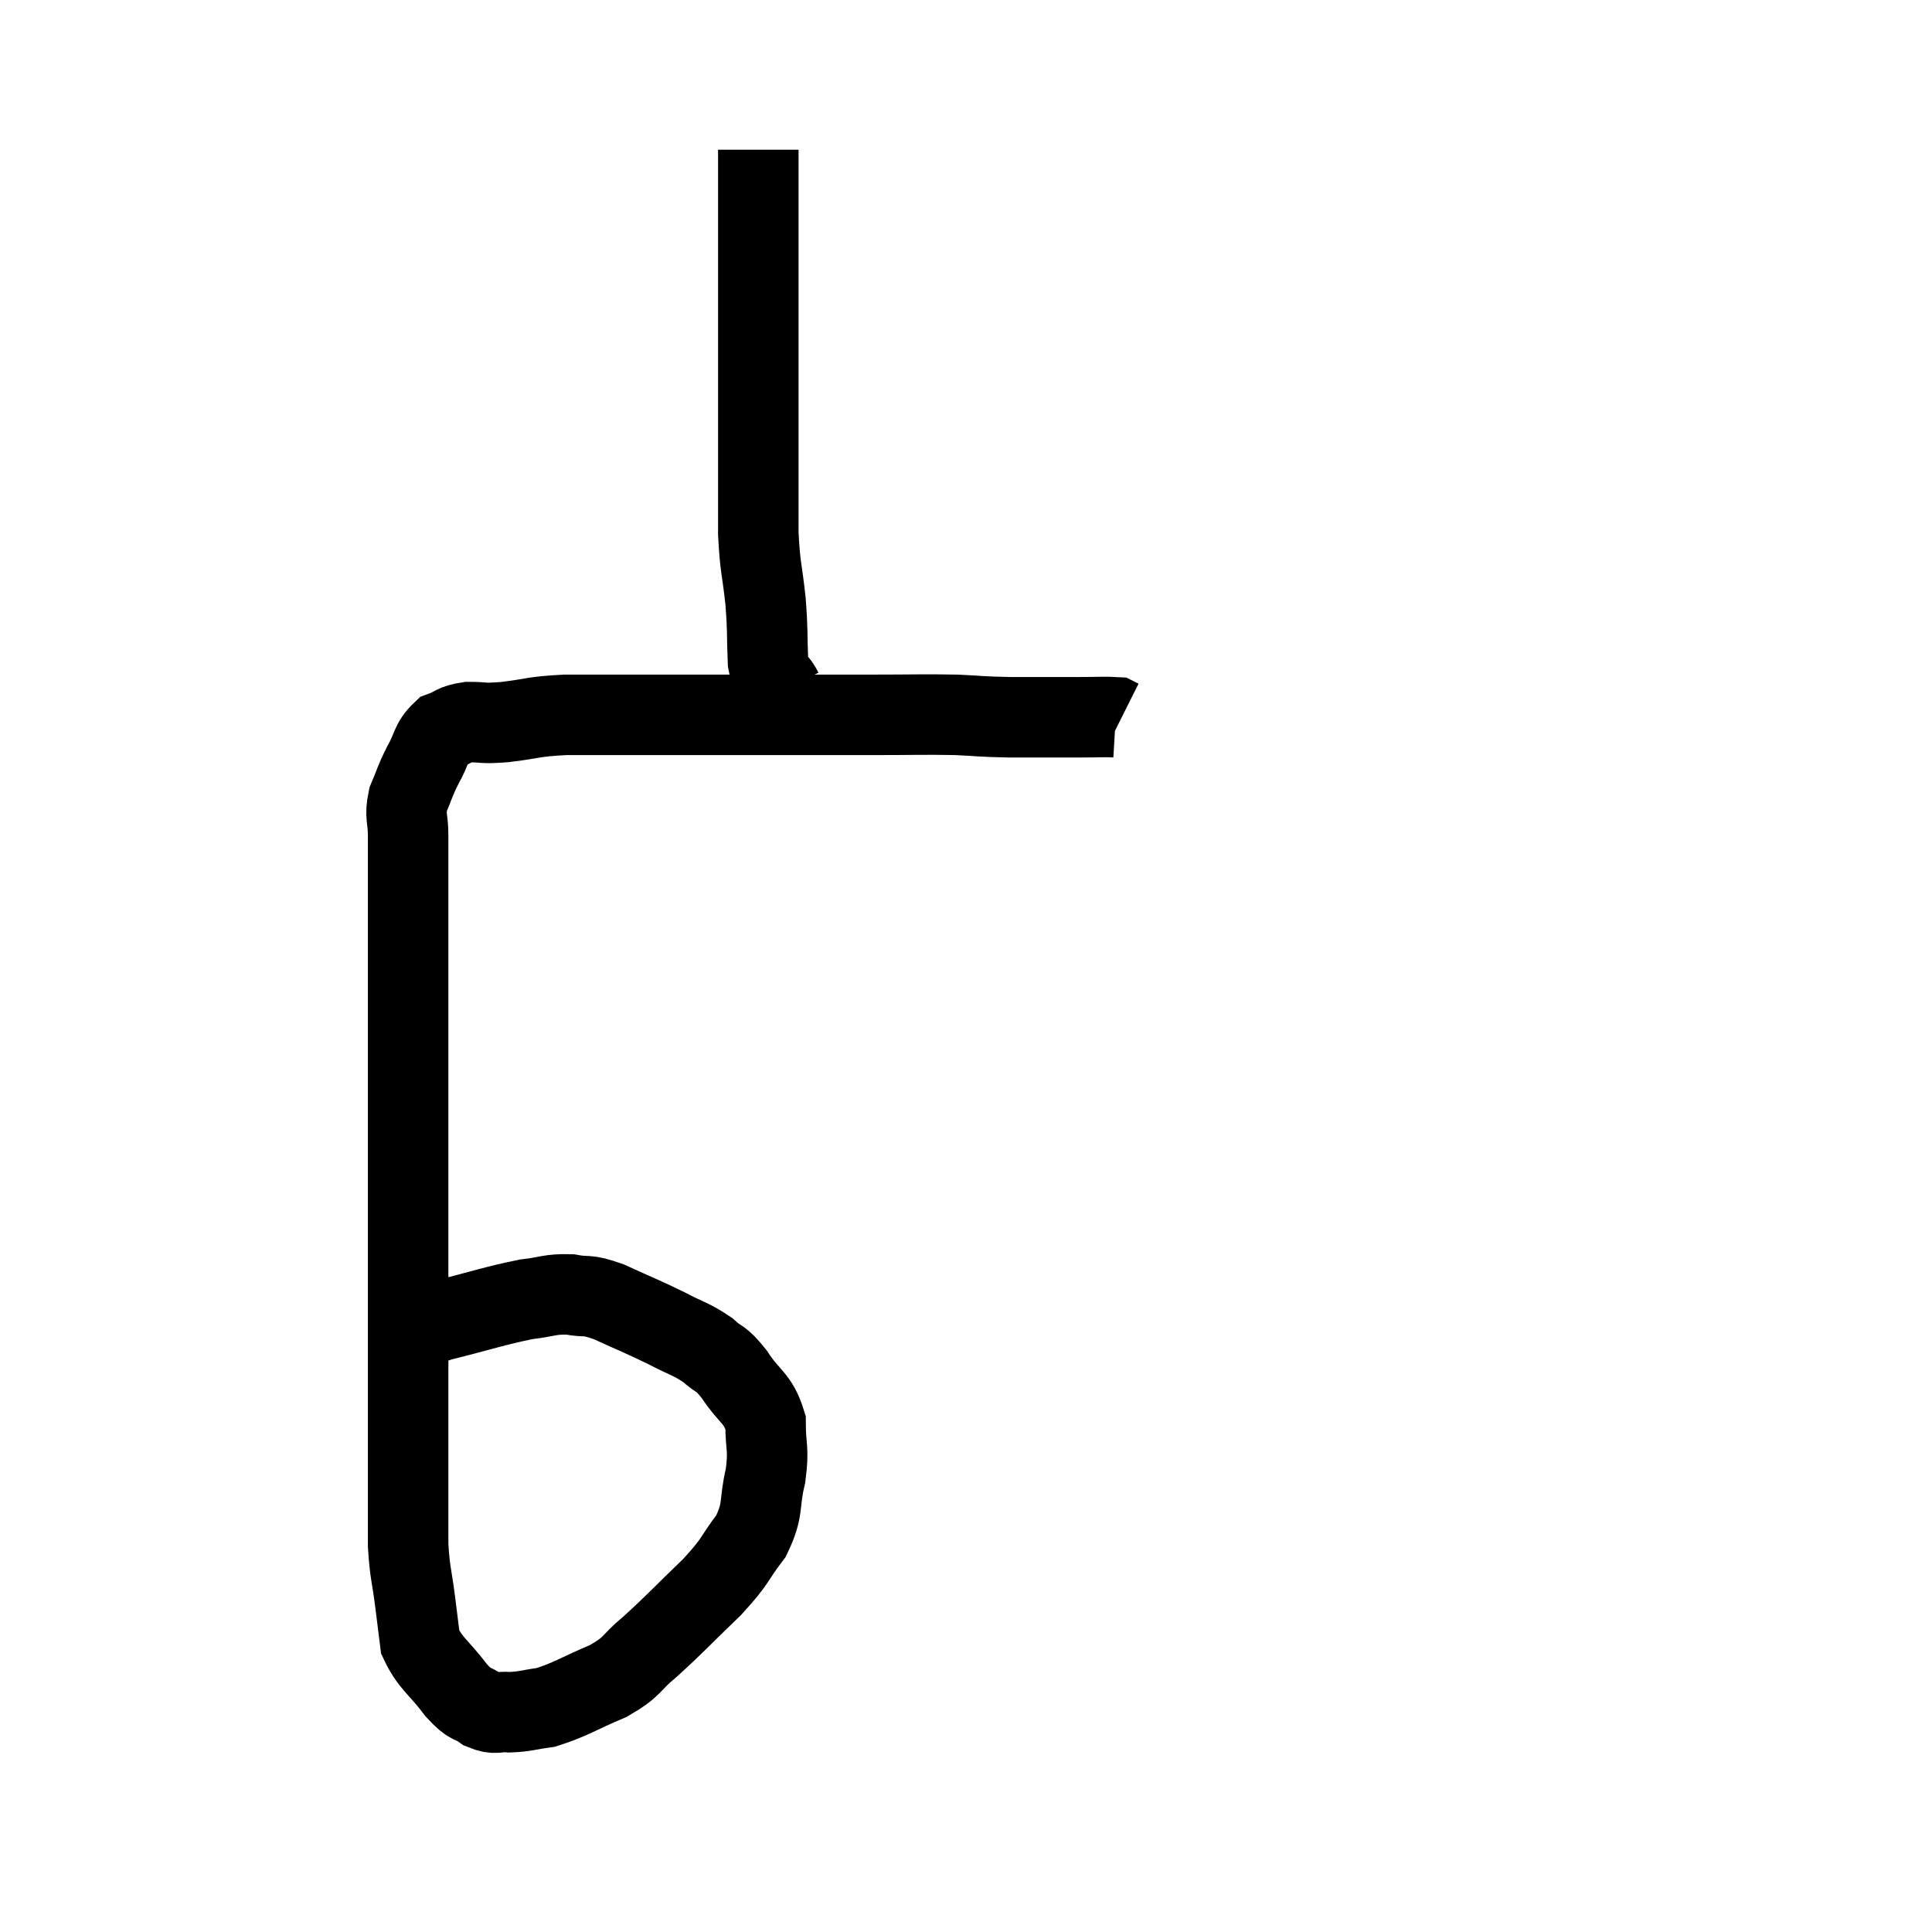 <svg width="48" height="48" viewBox="0 0 48 48" xmlns="http://www.w3.org/2000/svg"><path d="M 9.9 33.36 C 10.41 33.09, 10.125 33.09, 10.92 32.82 C 12 32.55, 12.27 32.445, 13.08 32.28 C 13.62 32.22, 13.65 32.145, 14.16 32.16 C 14.64 32.25, 14.52 32.13, 15.12 32.34 C 15.84 32.67, 15.945 32.7, 16.56 33 C 17.07 33.27, 17.16 33.255, 17.58 33.54 C 17.91 33.84, 17.88 33.69, 18.24 34.14 C 18.63 34.74, 18.825 34.71, 19.02 35.34 C 19.02 36, 19.11 35.955, 19.02 36.66 C 18.84 37.41, 18.99 37.47, 18.66 38.16 C 18.18 38.79, 18.33 38.73, 17.7 39.42 C 16.92 40.17, 16.785 40.335, 16.14 40.92 C 15.63 41.34, 15.765 41.385, 15.12 41.76 C 14.34 42.09, 14.175 42.225, 13.56 42.42 C 13.11 42.48, 13.05 42.525, 12.66 42.54 C 12.33 42.51, 12.33 42.615, 12 42.48 C 11.67 42.24, 11.73 42.42, 11.34 42 C 10.89 41.4, 10.695 41.34, 10.44 40.8 C 10.38 40.32, 10.395 40.44, 10.32 39.84 C 10.23 39.12, 10.185 39.105, 10.14 38.4 C 10.14 37.71, 10.14 37.77, 10.14 37.02 C 10.14 36.21, 10.14 36, 10.14 35.4 C 10.14 35.01, 10.14 35.085, 10.14 34.62 C 10.14 34.08, 10.14 34.155, 10.14 33.54 C 10.14 32.85, 10.14 32.745, 10.14 32.16 C 10.14 31.68, 10.14 31.89, 10.14 31.2 C 10.14 30.3, 10.14 30.48, 10.14 29.4 C 10.14 28.14, 10.14 28.185, 10.14 26.88 C 10.14 25.53, 10.14 25.215, 10.14 24.18 C 10.14 23.46, 10.14 23.595, 10.14 22.74 C 10.14 21.75, 10.14 21.48, 10.14 20.76 C 10.14 20.31, 10.05 20.295, 10.14 19.86 C 10.32 19.44, 10.29 19.44, 10.5 19.02 C 10.74 18.6, 10.695 18.45, 10.98 18.18 C 11.31 18.06, 11.25 18, 11.64 17.94 C 12.09 17.94, 11.94 17.985, 12.54 17.94 C 13.29 17.85, 13.2 17.805, 14.04 17.76 C 14.97 17.76, 14.715 17.76, 15.9 17.76 C 17.34 17.76, 17.325 17.76, 18.78 17.76 C 20.25 17.76, 20.475 17.76, 21.72 17.76 C 22.74 17.76, 22.92 17.745, 23.76 17.76 C 24.42 17.79, 24.315 17.805, 25.08 17.82 C 25.95 17.82, 26.16 17.82, 26.82 17.82 C 27.27 17.82, 27.465 17.805, 27.72 17.82 L 27.84 17.88" fill="none" stroke="black" stroke-width="2"></path><path d="M 19.44 17.16 C 19.26 16.8, 19.185 16.995, 19.08 16.44 C 19.05 15.69, 19.08 15.735, 19.02 14.94 C 18.93 14.1, 18.885 14.13, 18.84 13.26 C 18.84 12.36, 18.84 12.36, 18.84 11.46 C 18.84 10.56, 18.84 10.635, 18.84 9.66 C 18.84 8.61, 18.84 8.505, 18.84 7.56 C 18.84 6.72, 18.84 6.525, 18.84 5.88 C 18.84 5.43, 18.84 5.4, 18.84 4.98 C 18.84 4.59, 18.84 4.515, 18.84 4.2 C 18.84 3.96, 18.84 3.84, 18.84 3.72 C 18.84 3.72, 18.84 3.72, 18.84 3.72 L 18.84 3.72" fill="none" stroke="black" stroke-width="2"></path></svg>